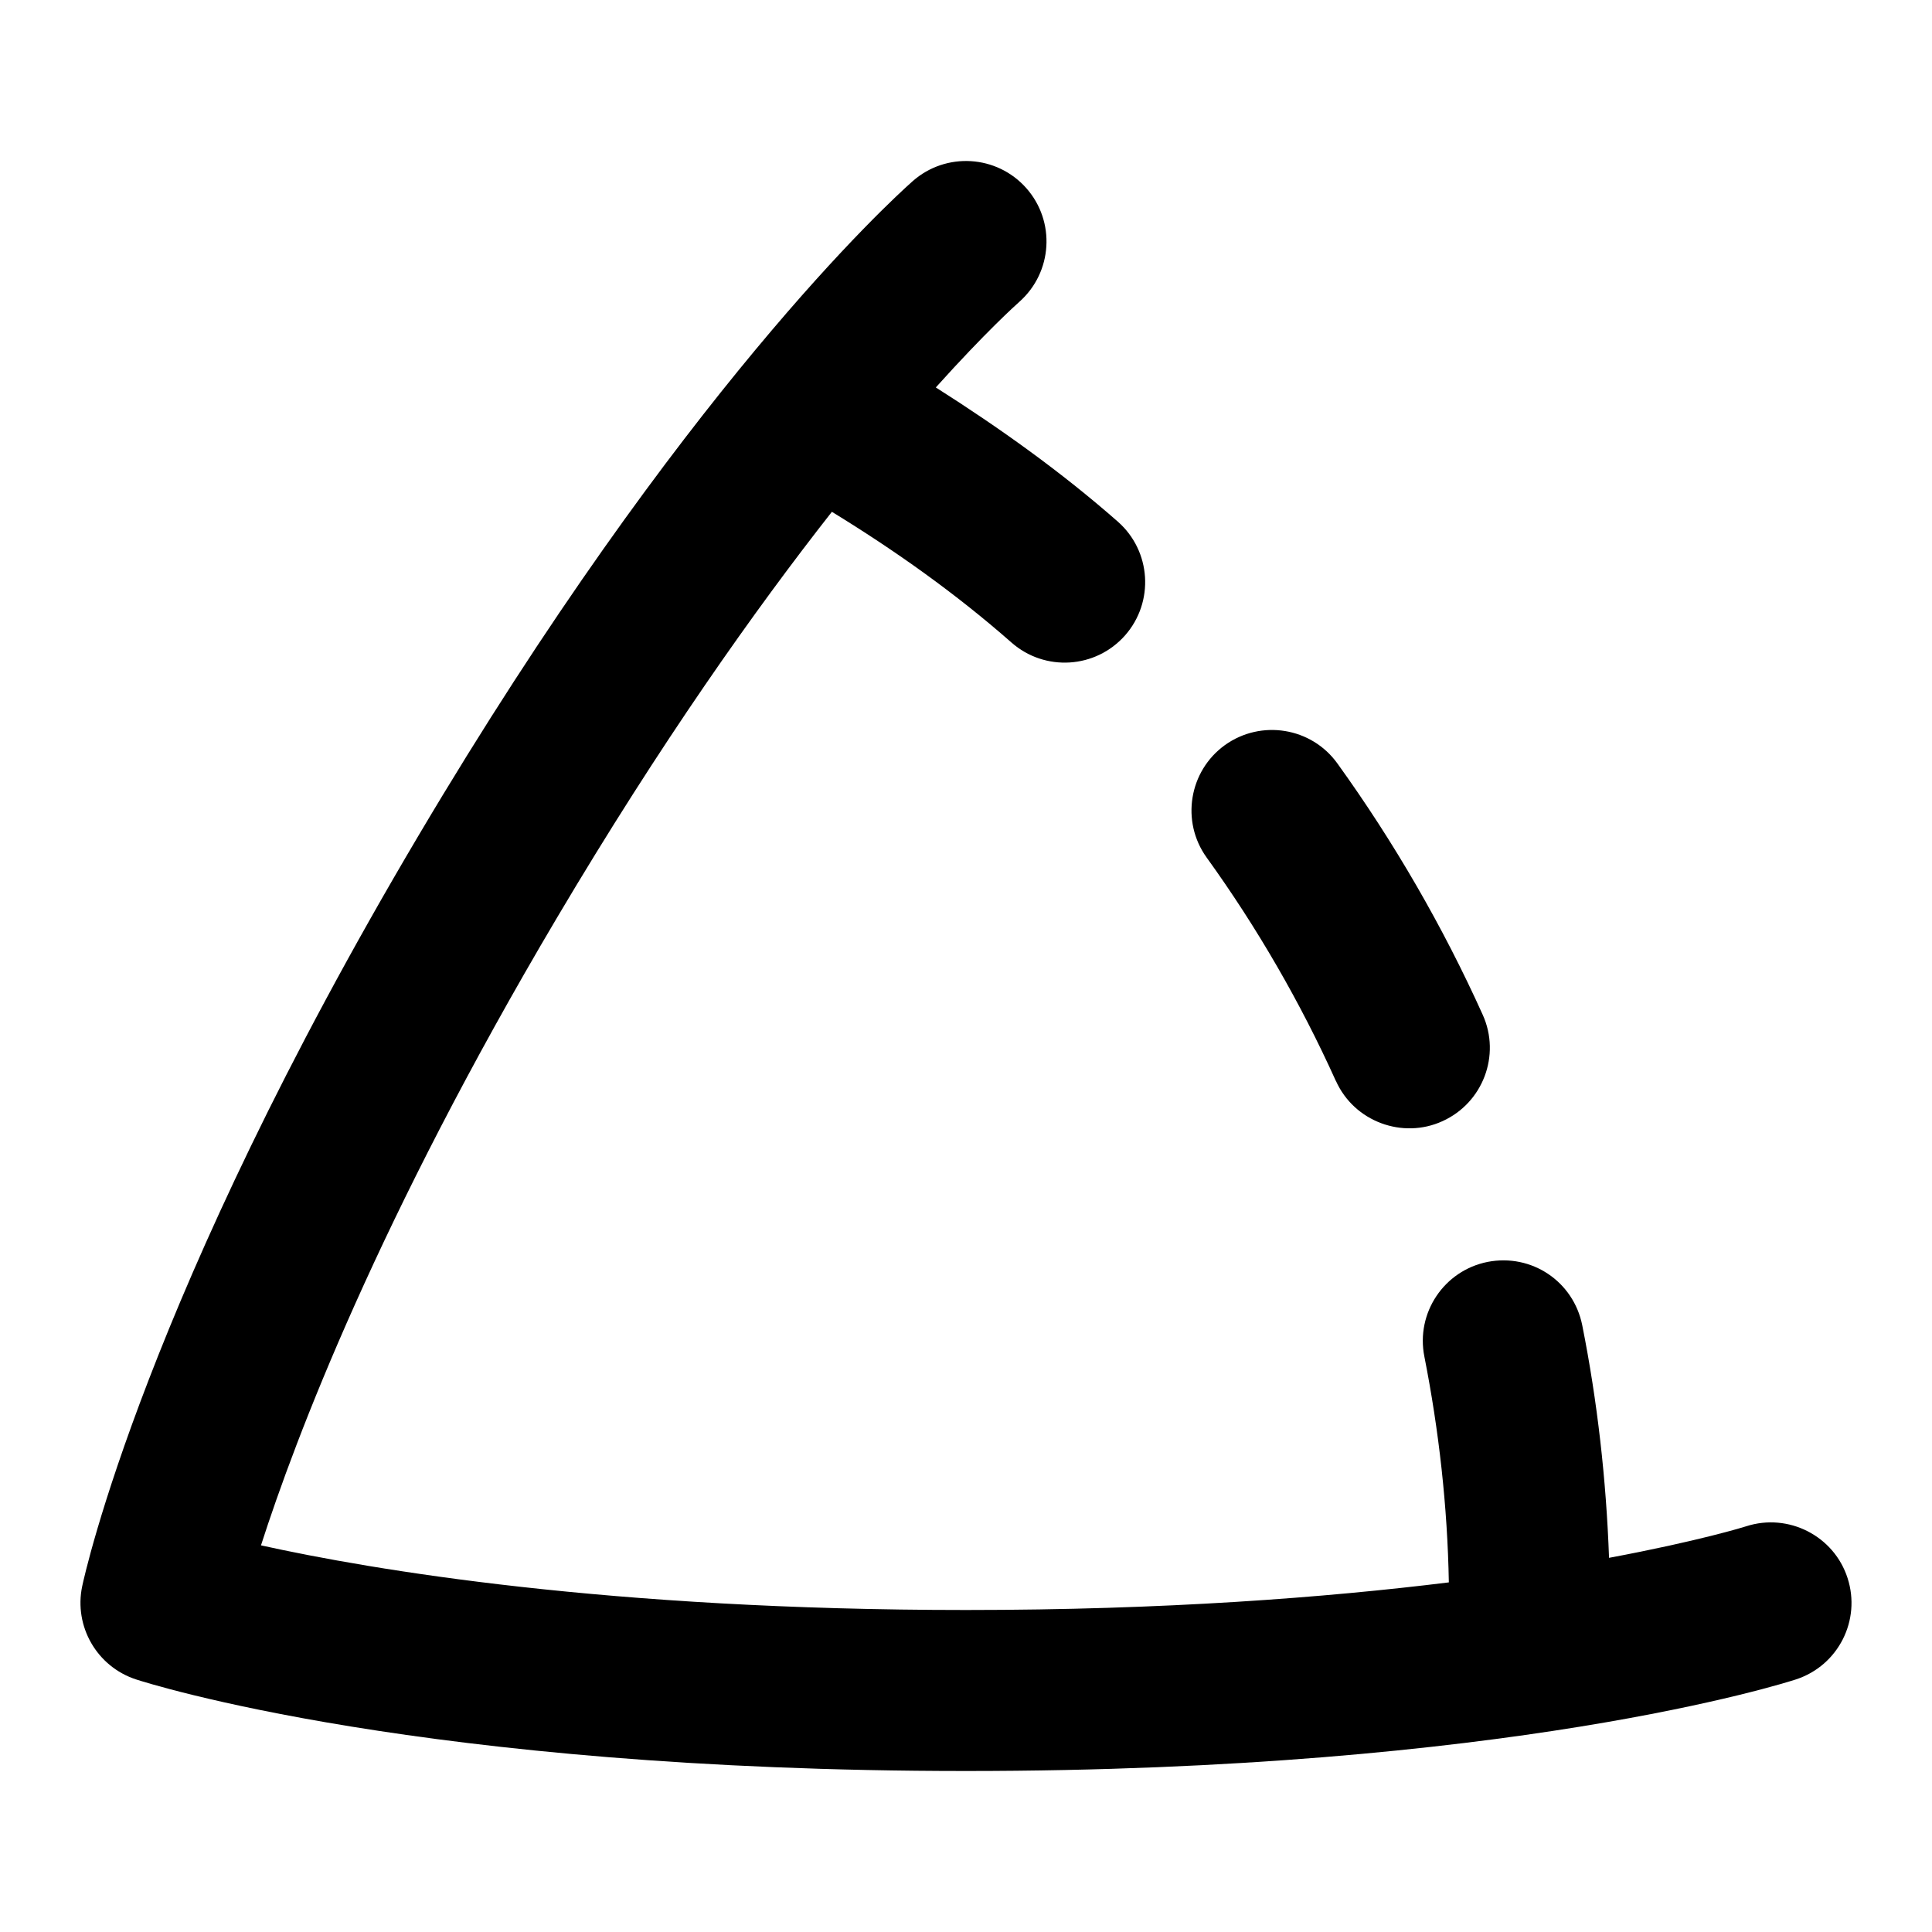 <svg id="Layer_1" viewBox="0 0 24 24" xmlns="http://www.w3.org/2000/svg" data-name="Layer 1"><path d="m22.311 20.862c-.143.046-3.562 1.138-10.311 1.138s-10.168-1.091-10.311-1.138c-.485-.159-.773-.658-.668-1.157.031-.145.785-3.598 4.176-9.322 3.264-5.511 5.856-7.88 6.14-8.132.414-.366 1.046-.327 1.412.086.366.414.327 1.045-.086 1.412-.039.035-.416.372-1.038 1.064.791.502 1.557 1.048 2.261 1.667.415.365.455.997.091 1.412-.367.416-.998.454-1.412.09-.692-.609-1.447-1.144-2.231-1.624-.949 1.208-2.123 2.862-3.416 5.044-2.214 3.738-3.247 6.461-3.676 7.795 1.388.306 4.321.803 8.758.803 2.469 0 4.467-.154 5.998-.343-.017-.943-.123-1.887-.304-2.805-.108-.542.244-1.068.785-1.176.549-.107 1.067.244 1.176.786.189.948.298 1.92.333 2.89 1.114-.208 1.691-.387 1.704-.392.524-.169 1.09.119 1.259.643.17.524-.115 1.087-.64 1.259zm-5.716-7.435c.228.509.831.726 1.323.501.503-.227.728-.819.501-1.322-.493-1.093-1.101-2.144-1.806-3.123-.322-.447-.947-.549-1.397-.227-.447.323-.549.948-.227 1.396.628.871 1.167 1.804 1.605 2.775z"/></svg>